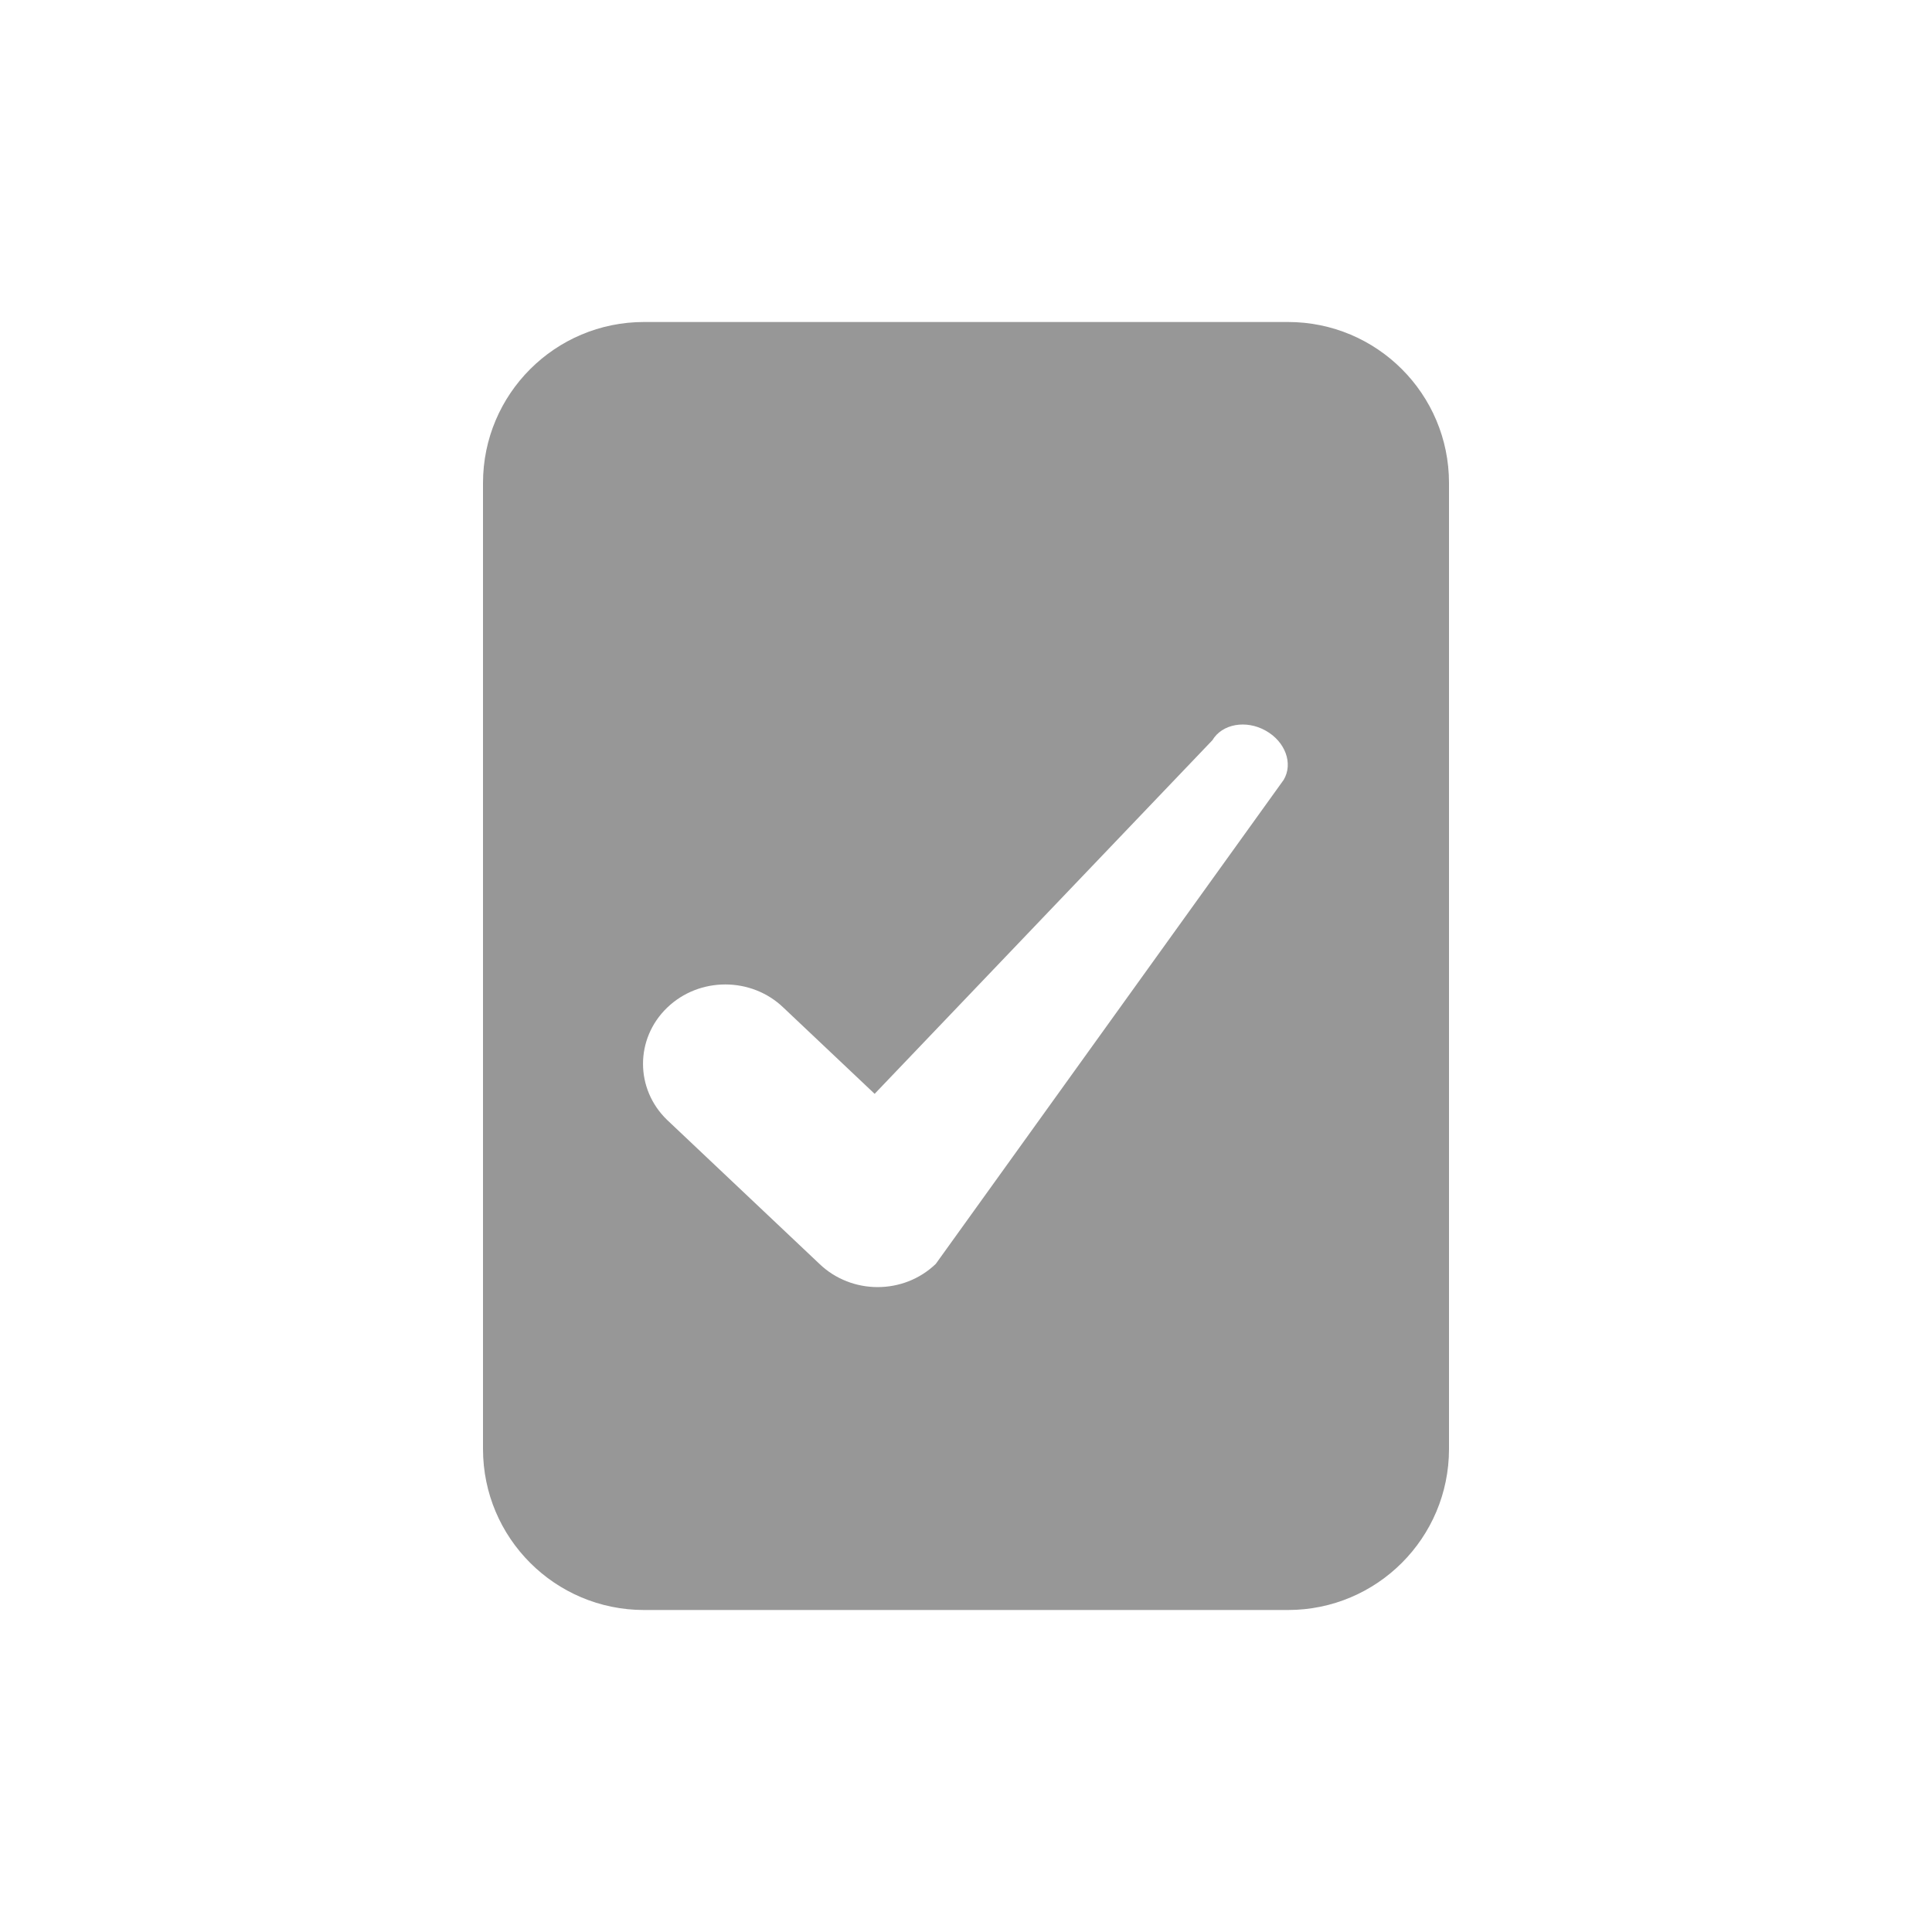 <svg height="24" viewBox="0 0 24 24" width="24" xmlns="http://www.w3.org/2000/svg"><path d="m15.946 9.688-4.321 6.012c-.399.385-1.046.385-1.446 0l-1.892-1.788c-.399-.385-.399-1.009 0-1.394s1.047-.385 1.446 0l1.132 1.07 4.196-4.393c.12-.202.417-.256.661-.119.245.136.345.41.224.612m.054-5.688h-8c-1.104 0-2 .895-2 2v12c0 1.105.896 2 2 2h8c1.105 0 2-.895 2-2v-12c0-1.105-.895-2-2-2" fill="#979797" fill-rule="evenodd"/></svg>